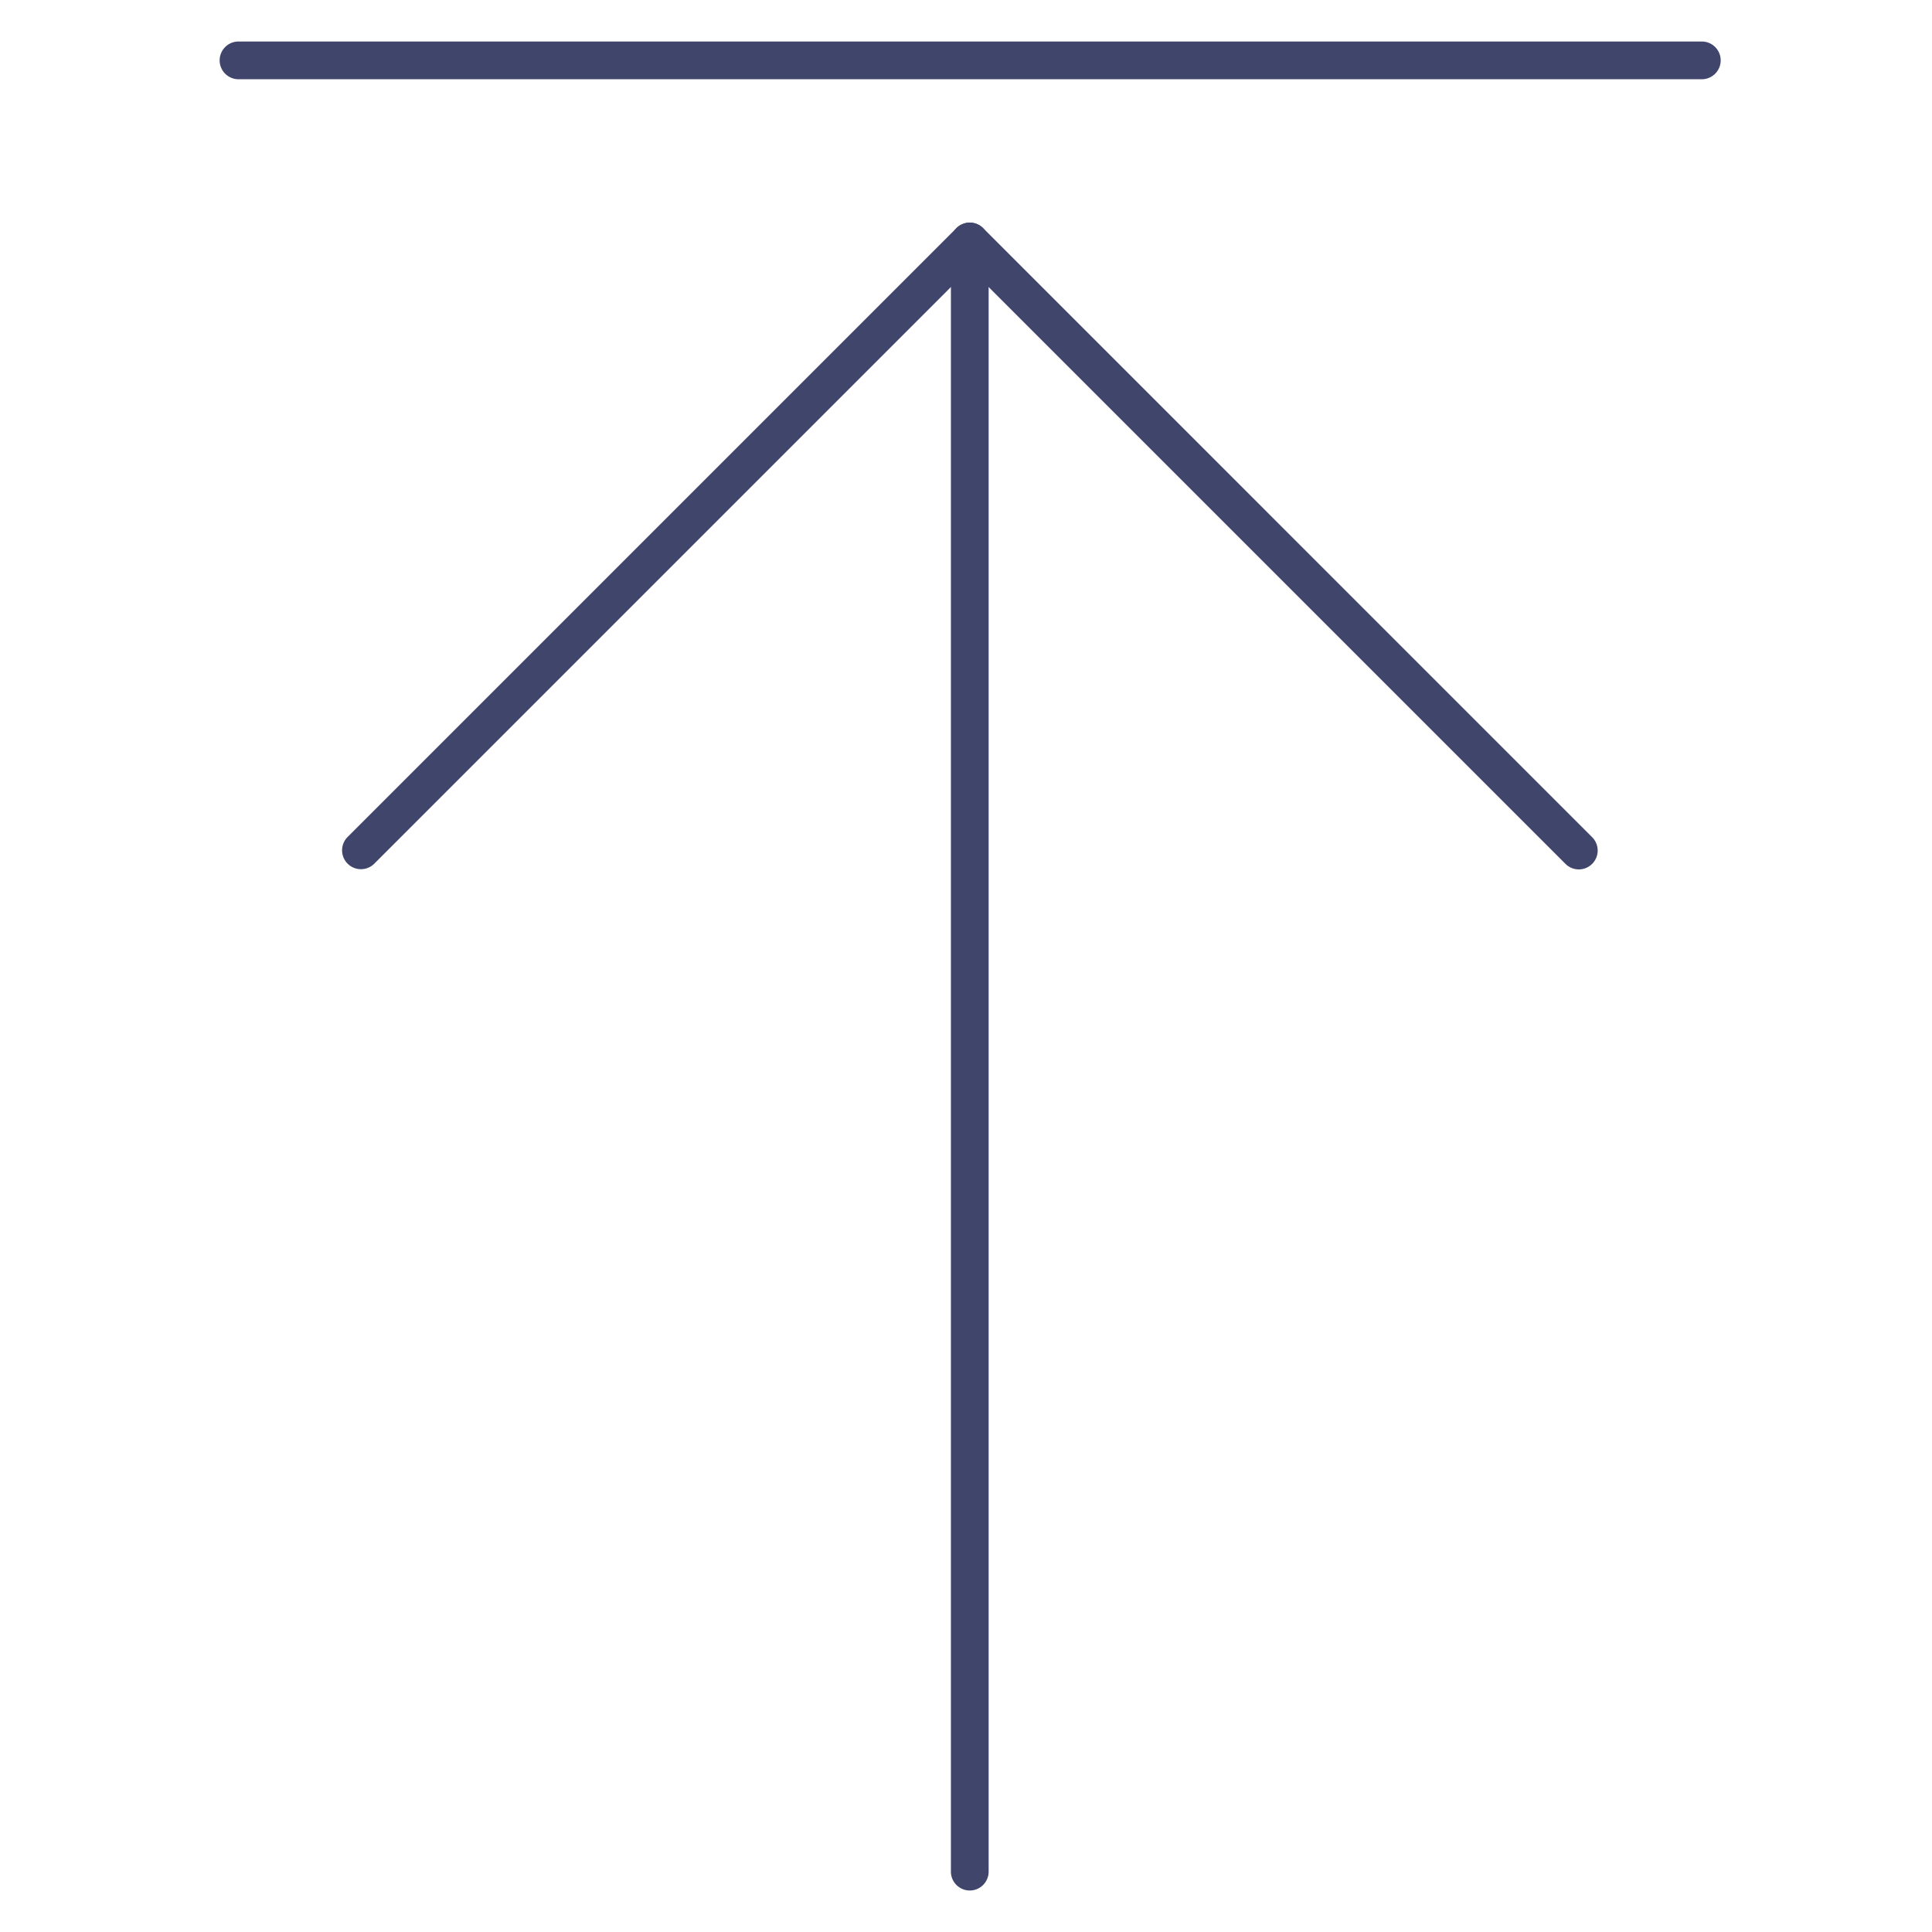 <?xml version="1.0" ?><svg id="Lines" viewBox="0 0 512 512" xmlns="http://www.w3.org/2000/svg"><defs><style>.cls-1{fill:#3f456b;}</style></defs><title/><path class="cls-1" d="M257,501a5,5,0,0,1-5-5V64a5,5,0,0,1,10,0V496A5,5,0,0,1,257,501Z"/><path class="cls-1" d="M418.4,230.4a5,5,0,0,1-3.53-1.46L257,71.07,99.13,228.94a5,5,0,0,1-7.07-7.07L253.46,60.46a5,5,0,0,1,7.08,0l161.4,161.41a5,5,0,0,1-3.54,8.53Z"/><path class="cls-1" d="M451,21H63.21a5,5,0,0,1,0-10H451a5,5,0,0,1,0,10Z"/></svg>